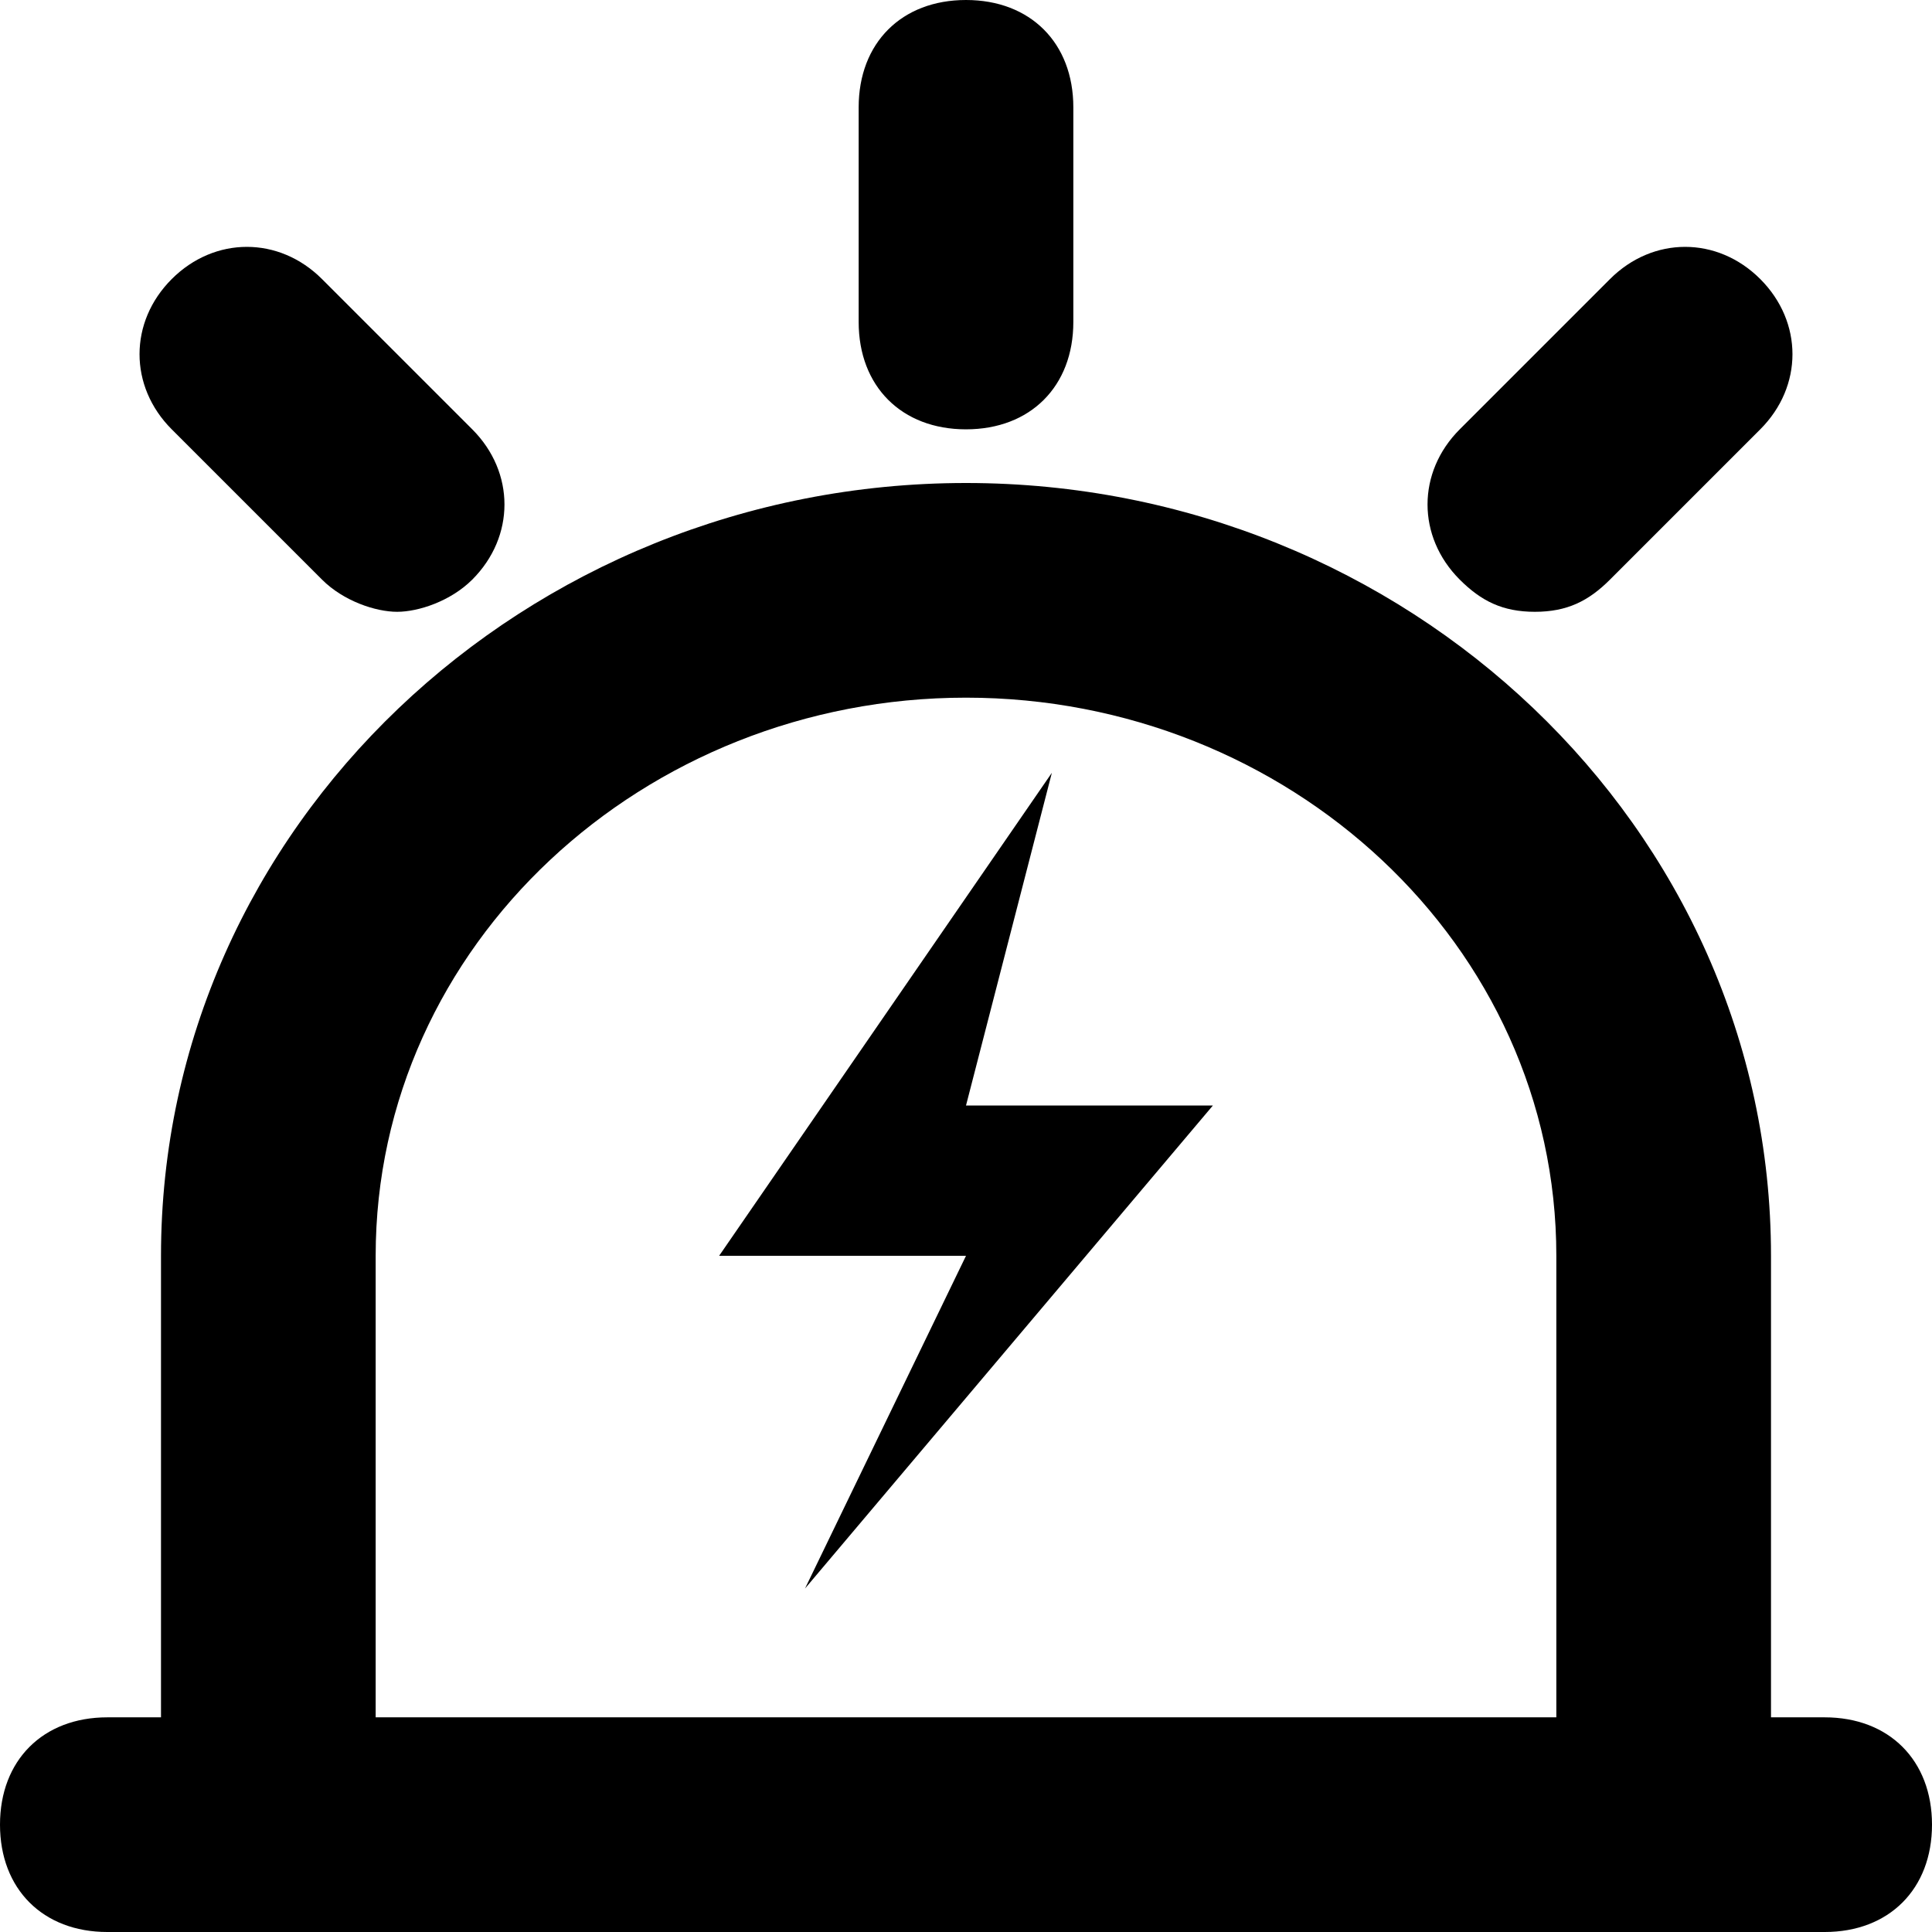 <?xml version="1.0" standalone="no"?><!DOCTYPE svg PUBLIC "-//W3C//DTD SVG 1.1//EN" "http://www.w3.org/Graphics/SVG/1.1/DTD/svg11.dtd"><svg t="1510724950392" class="icon" style="" viewBox="0 0 1024 1024" version="1.1" xmlns="http://www.w3.org/2000/svg" p-id="4151" xmlns:xlink="http://www.w3.org/1999/xlink" width="200" height="200"><defs><style type="text/css"></style></defs><path d="M967.111 910.222h-28.444v-244.622c0-227.556-193.422-409.6-426.667-409.6s-426.667 182.044-426.667 409.6V910.222H56.889c-34.133 0-56.889 22.756-56.889 56.889s22.756 56.889 56.889 56.889h910.222c34.133 0 56.889-22.756 56.889-56.889s-22.756-56.889-56.889-56.889zM199.111 665.6C199.111 500.622 341.333 369.778 512 369.778s312.889 130.844 312.889 295.822V910.222h-625.778v-244.622z" p-id="4152"></path><path d="M557.511 409.6l-176.356 256H512l-85.333 176.356 216.178-256H512zM512 227.556c34.133 0 56.889-22.756 56.889-56.889V56.889c0-34.133-22.756-56.889-56.889-56.889S455.111 22.756 455.111 56.889v113.778c0 34.133 22.756 56.889 56.889 56.889zM813.511 324.267c17.067 0 28.444-5.689 39.822-17.067L932.978 227.556c22.756-22.756 22.756-56.889 0-79.644s-56.889-22.756-79.644 0L773.689 227.556c-22.756 22.756-22.756 56.889 0 79.644 11.378 11.378 22.756 17.067 39.822 17.067zM170.667 307.2c11.378 11.378 28.444 17.067 39.822 17.067s28.444-5.689 39.822-17.067c22.756-22.756 22.756-56.889 0-79.644L170.667 147.911c-22.756-22.756-56.889-22.756-79.644 0s-22.756 56.889 0 79.644L170.667 307.2z" p-id="4153"></path></svg>
